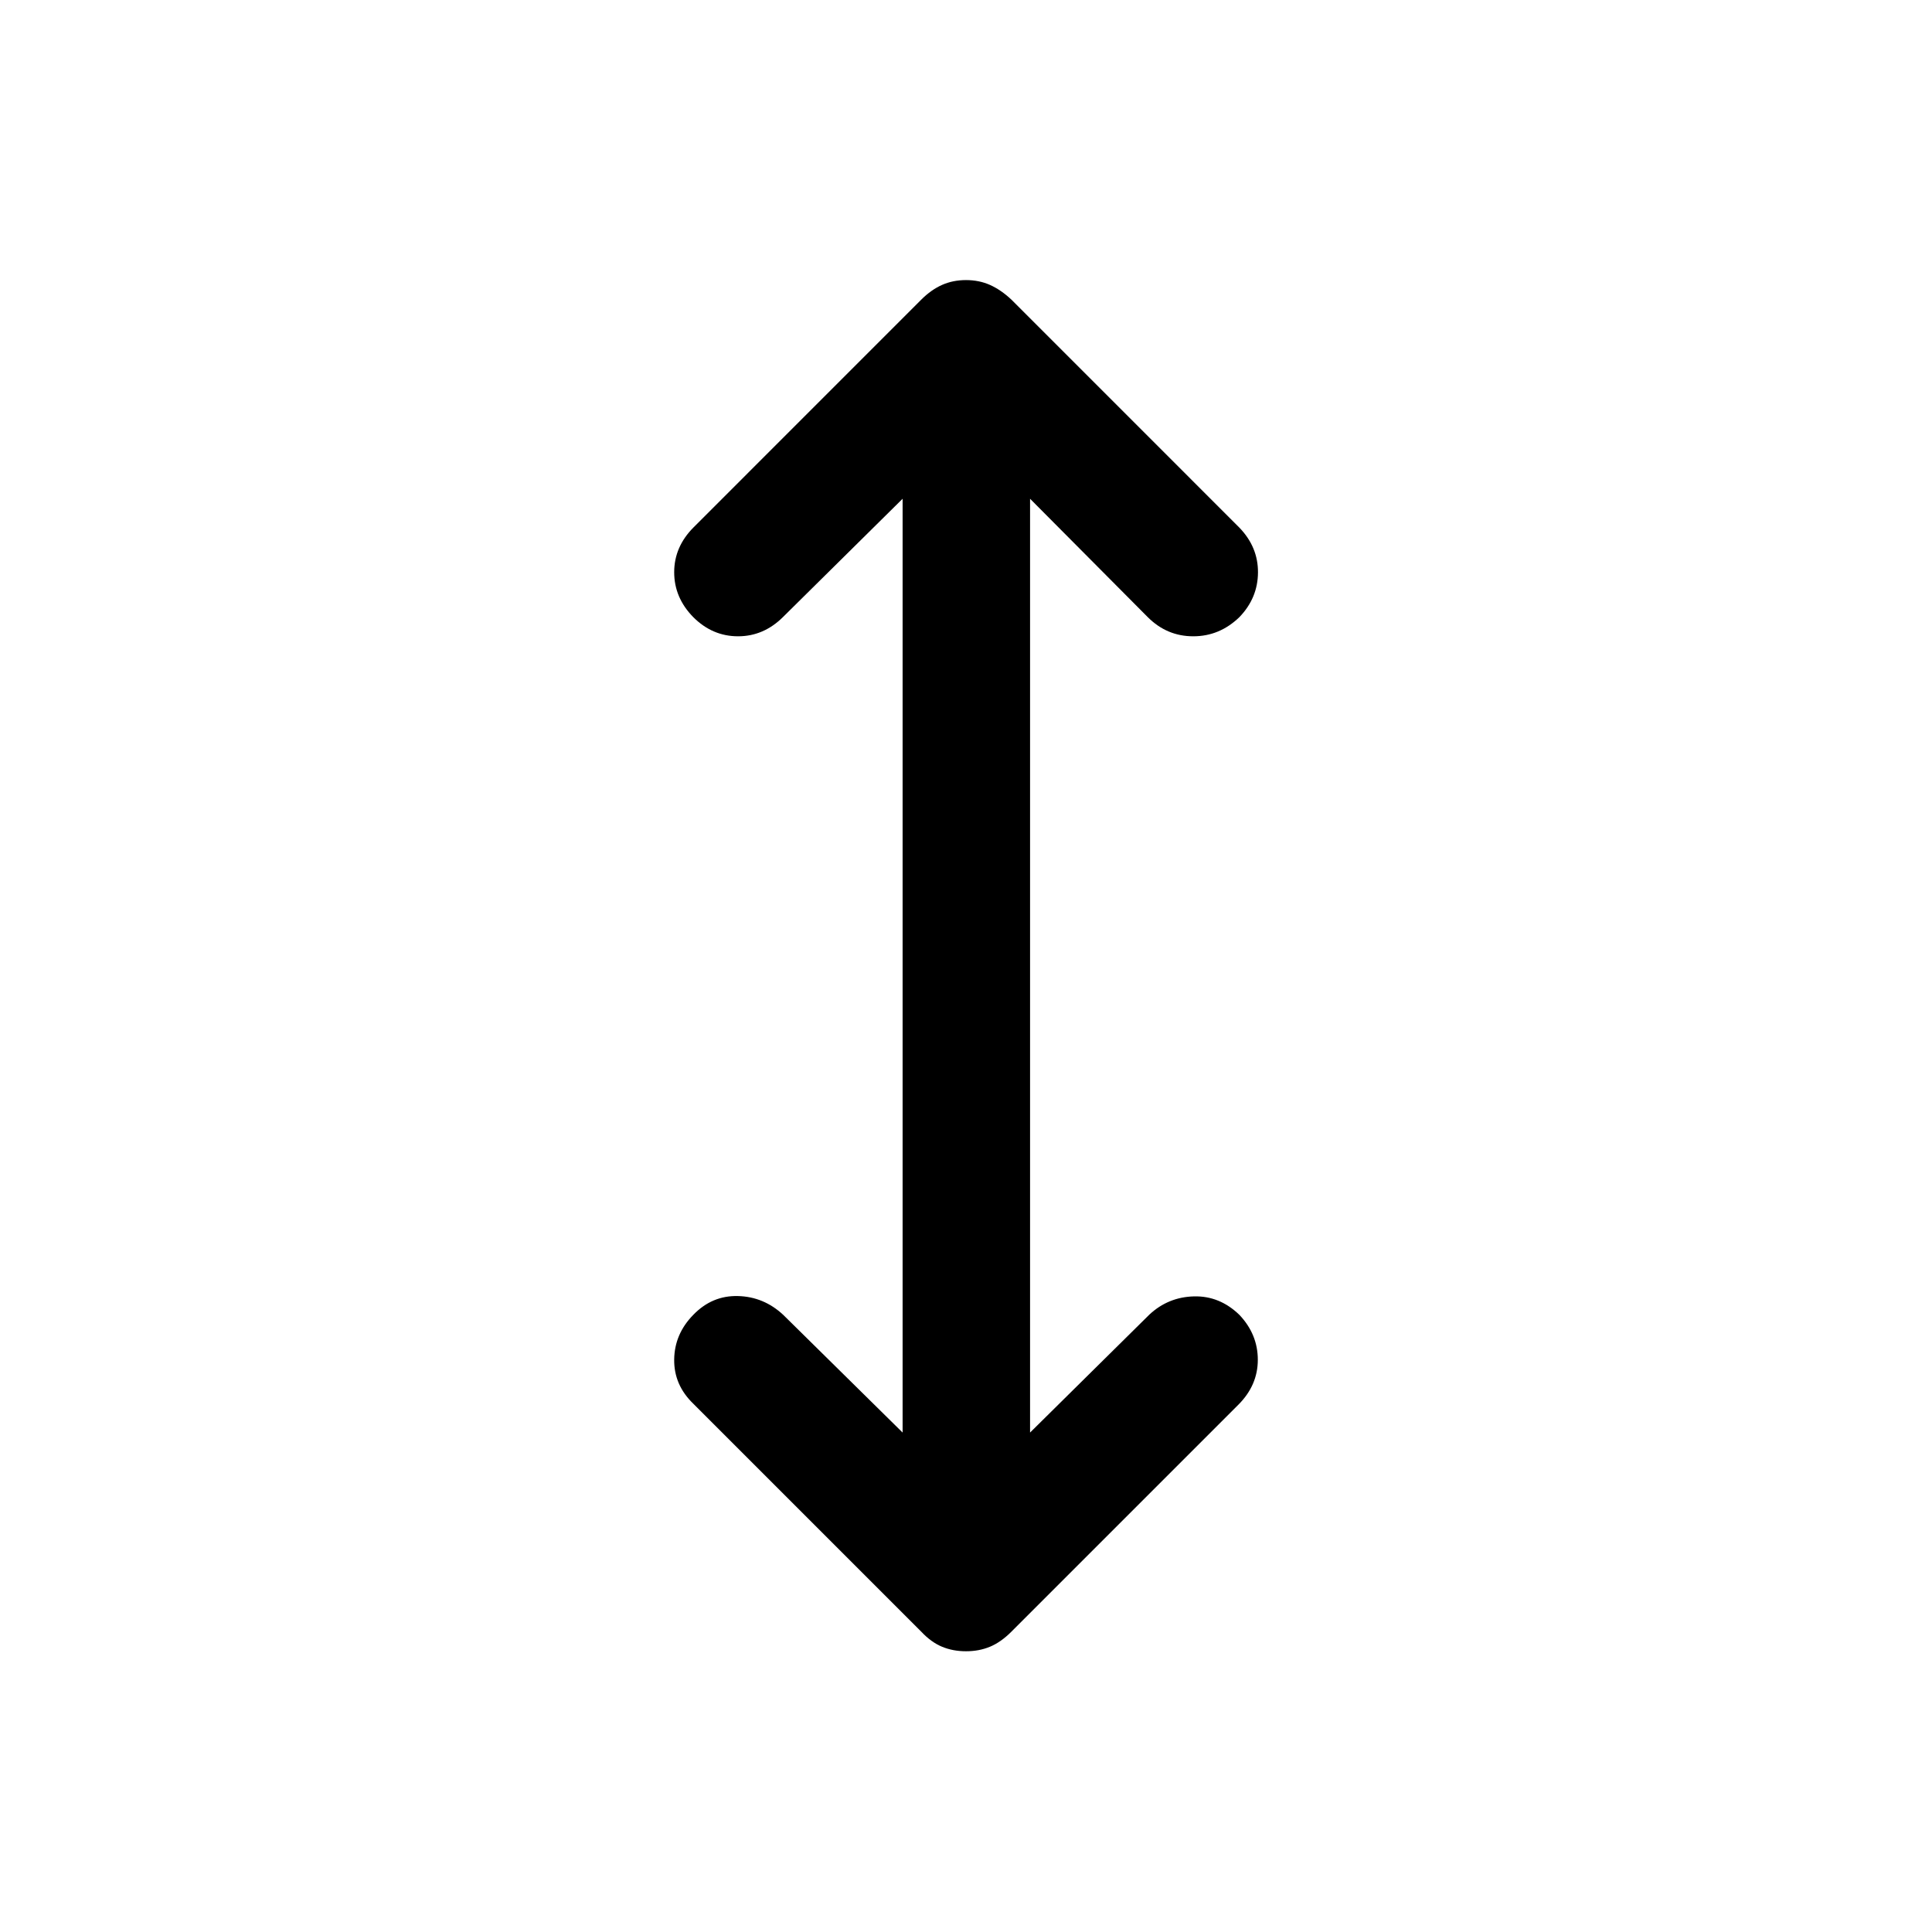 <svg xmlns="http://www.w3.org/2000/svg" height="40" viewBox="0 -960 960 960" width="40"><path d="M448.5-248.17v-464l-59.33 58.67q-9.67 9.67-22.42 9.67-12.75 0-22.25-9.5-9.5-9.67-9.5-22.34 0-12.66 9.67-22.33l113.16-113.17q4.84-4.83 10.25-7.25 5.42-2.41 11.92-2.41t11.92 2.41q5.41 2.42 10.58 7.25l113.33 113.34q9.34 9.66 9.25 22.33-.08 12.67-9.25 22.17-9.83 9.5-22.91 9.5-13.09 0-22.59-9.5l-58.5-58.84v464l59.34-58.66q9.33-8.67 22.08-9 12.75-.34 22.58 9.16Q625-297 625-284.33q0 12.66-9.67 22.33L502.5-149.17q-5.17 5.17-10.58 7.42-5.42 2.25-11.92 2.25t-11.92-2.25q-5.41-2.25-10.25-7.42L344.5-262.5q-9.67-9.33-9.5-22 .17-12.67 9.5-22.17 9.33-9.66 22.17-9.33 12.83.33 22.5 9.33l59.33 58.5Z"/></svg>